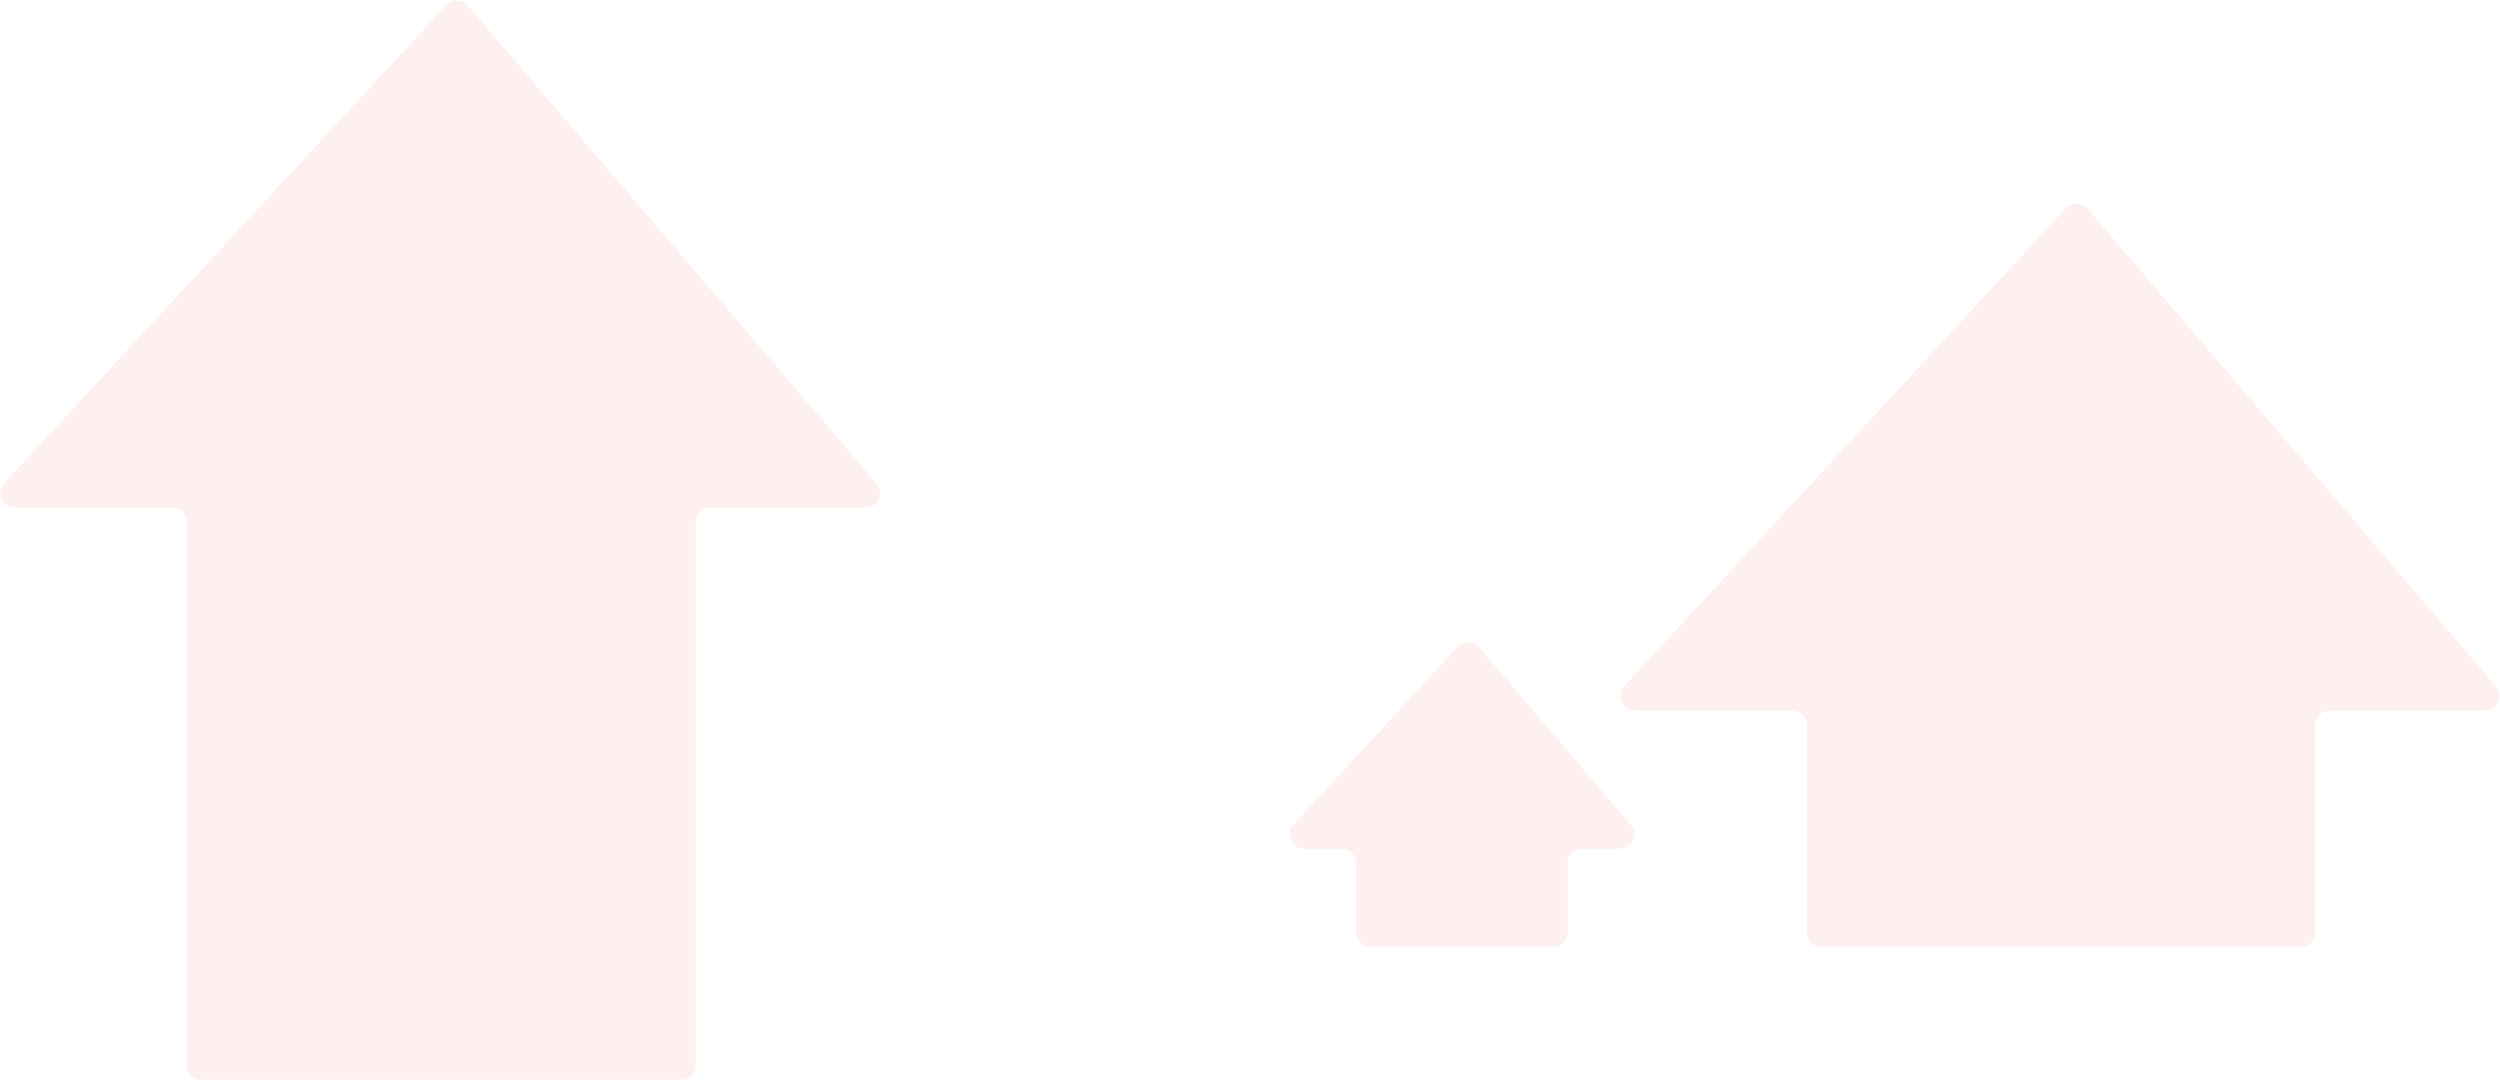 <svg width="2563" height="1107" viewBox="0 0 2563 1107" fill="none" xmlns="http://www.w3.org/2000/svg">
<path opacity="0.08" fill-rule="evenodd" clip-rule="evenodd" d="M457.311 5.381L4.288 495.285C-4.594 504.89 2.218 520.469 15.301 520.469H176.612C184.896 520.469 191.612 527.184 191.612 535.469V1092C191.612 1100.28 198.328 1107 206.612 1107H698.39C706.674 1107 713.39 1100.28 713.39 1092V535.469C713.39 527.184 720.106 520.469 728.39 520.469H887.428C900.236 520.469 907.152 505.451 898.826 495.718L479.722 5.814C473.886 -1.008 463.406 -1.21 457.311 5.381ZM1665.26 703.186L2117.79 213.397C2123.88 206.799 2134.37 207.002 2140.21 213.83L2558.85 703.619C2567.17 713.353 2560.25 728.365 2547.45 728.365H2388.61C2380.33 728.365 2373.61 735.081 2373.61 743.365V956C2373.61 964.284 2366.89 971 2358.61 971H1867.39C1859.1 971 1852.39 964.284 1852.39 956V743.365C1852.39 735.081 1845.67 728.365 1837.39 728.365H1676.28C1663.2 728.365 1656.39 712.793 1665.26 703.186ZM1326.28 844.983L1494.13 663.388C1500.23 656.794 1510.71 656.997 1516.55 663.821L1671.84 845.416C1680.16 855.15 1673.24 870.165 1660.44 870.165H1622.19C1613.9 870.165 1607.19 876.88 1607.19 885.165V956C1607.19 964.284 1600.47 971 1592.19 971H1405.47C1397.19 971 1390.47 964.284 1390.47 956V885.165C1390.47 876.88 1383.76 870.165 1375.47 870.165H1337.29C1324.21 870.165 1317.4 854.589 1326.28 844.983Z" fill="#FF4343"/>
</svg>
